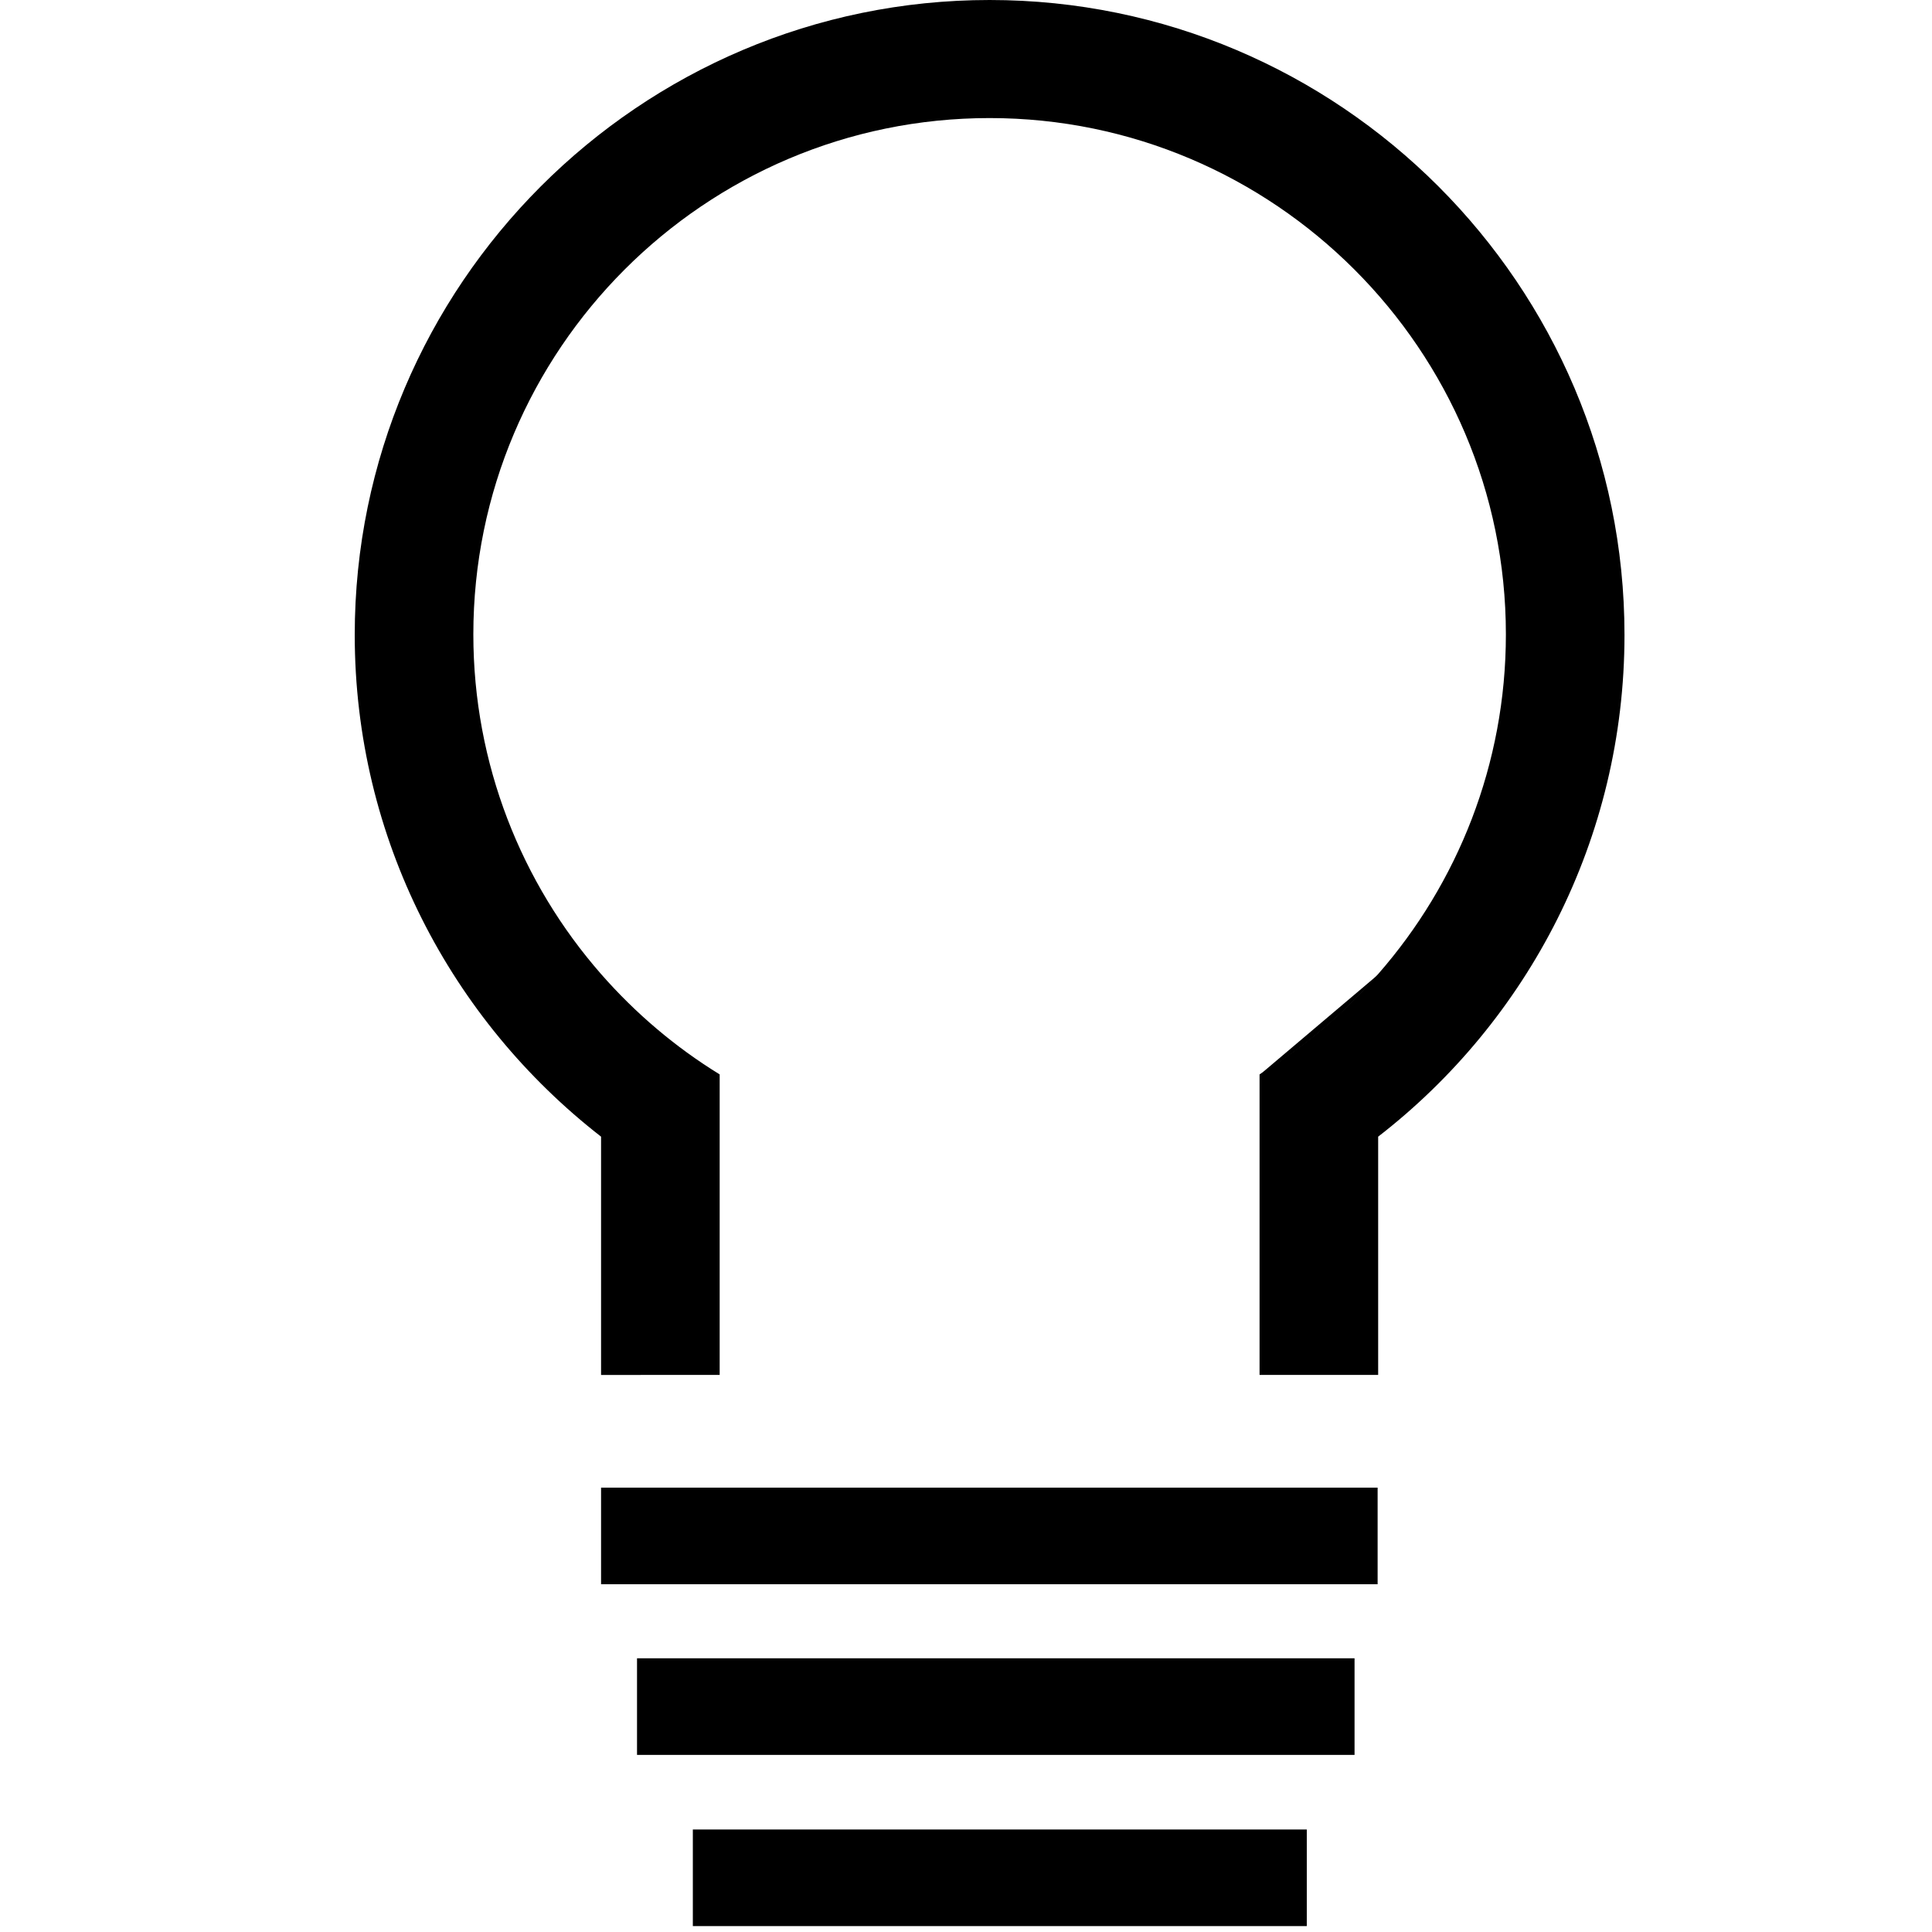 <?xml version="1.0" encoding="utf-8"?>
<!-- Generator: Adobe Illustrator 18.1.0, SVG Export Plug-In . SVG Version: 6.00 Build 0)  -->
<!DOCTYPE svg PUBLIC "-//W3C//DTD SVG 1.1//EN" "http://www.w3.org/Graphics/SVG/1.1/DTD/svg11.dtd">
<svg version="1.1" id="Layer_1" xmlns="http://www.w3.org/2000/svg" xmlns:xlink="http://www.w3.org/1999/xlink" x="0px" y="0px"
	 viewBox="0 0 360 360" enable-background="new 0 0 360 360" xml:space="preserve">
<g>
	<path d="M302.7,118.3c0,38-18,71.9-45.9,93.5v44.4h-22.1v-56c8.3-5.1,15.7-11.4,22.1-18.7c14.8-16.9,23.8-39.1,23.8-63.3
		c0-53-43.2-96.2-96.2-96.2c-53.1,0-96.2,43.2-96.2,96.2c0,24.2,9,46.4,23.8,63.3c6.4,7.3,13.8,13.6,22.1,18.7v56H112v-44.4
		c-27.9-21.7-45.9-55.5-45.9-93.5C66.1,53.1,119.2,0,184.4,0C249.6,0,302.7,53.1,302.7,118.3z"/>
	<path d="M256.8,181.6c-6.4,7.3-13.8,13.6-22.1,18.7L256.8,181.6z"/>
</g>
<rect x="112" y="277.2" width="144.7" height="18"/>
<rect x="118.7" y="309" width="133.7" height="18"/>
<rect x="129.1" y="340.9" width="114.4" height="18"/>
</svg>
